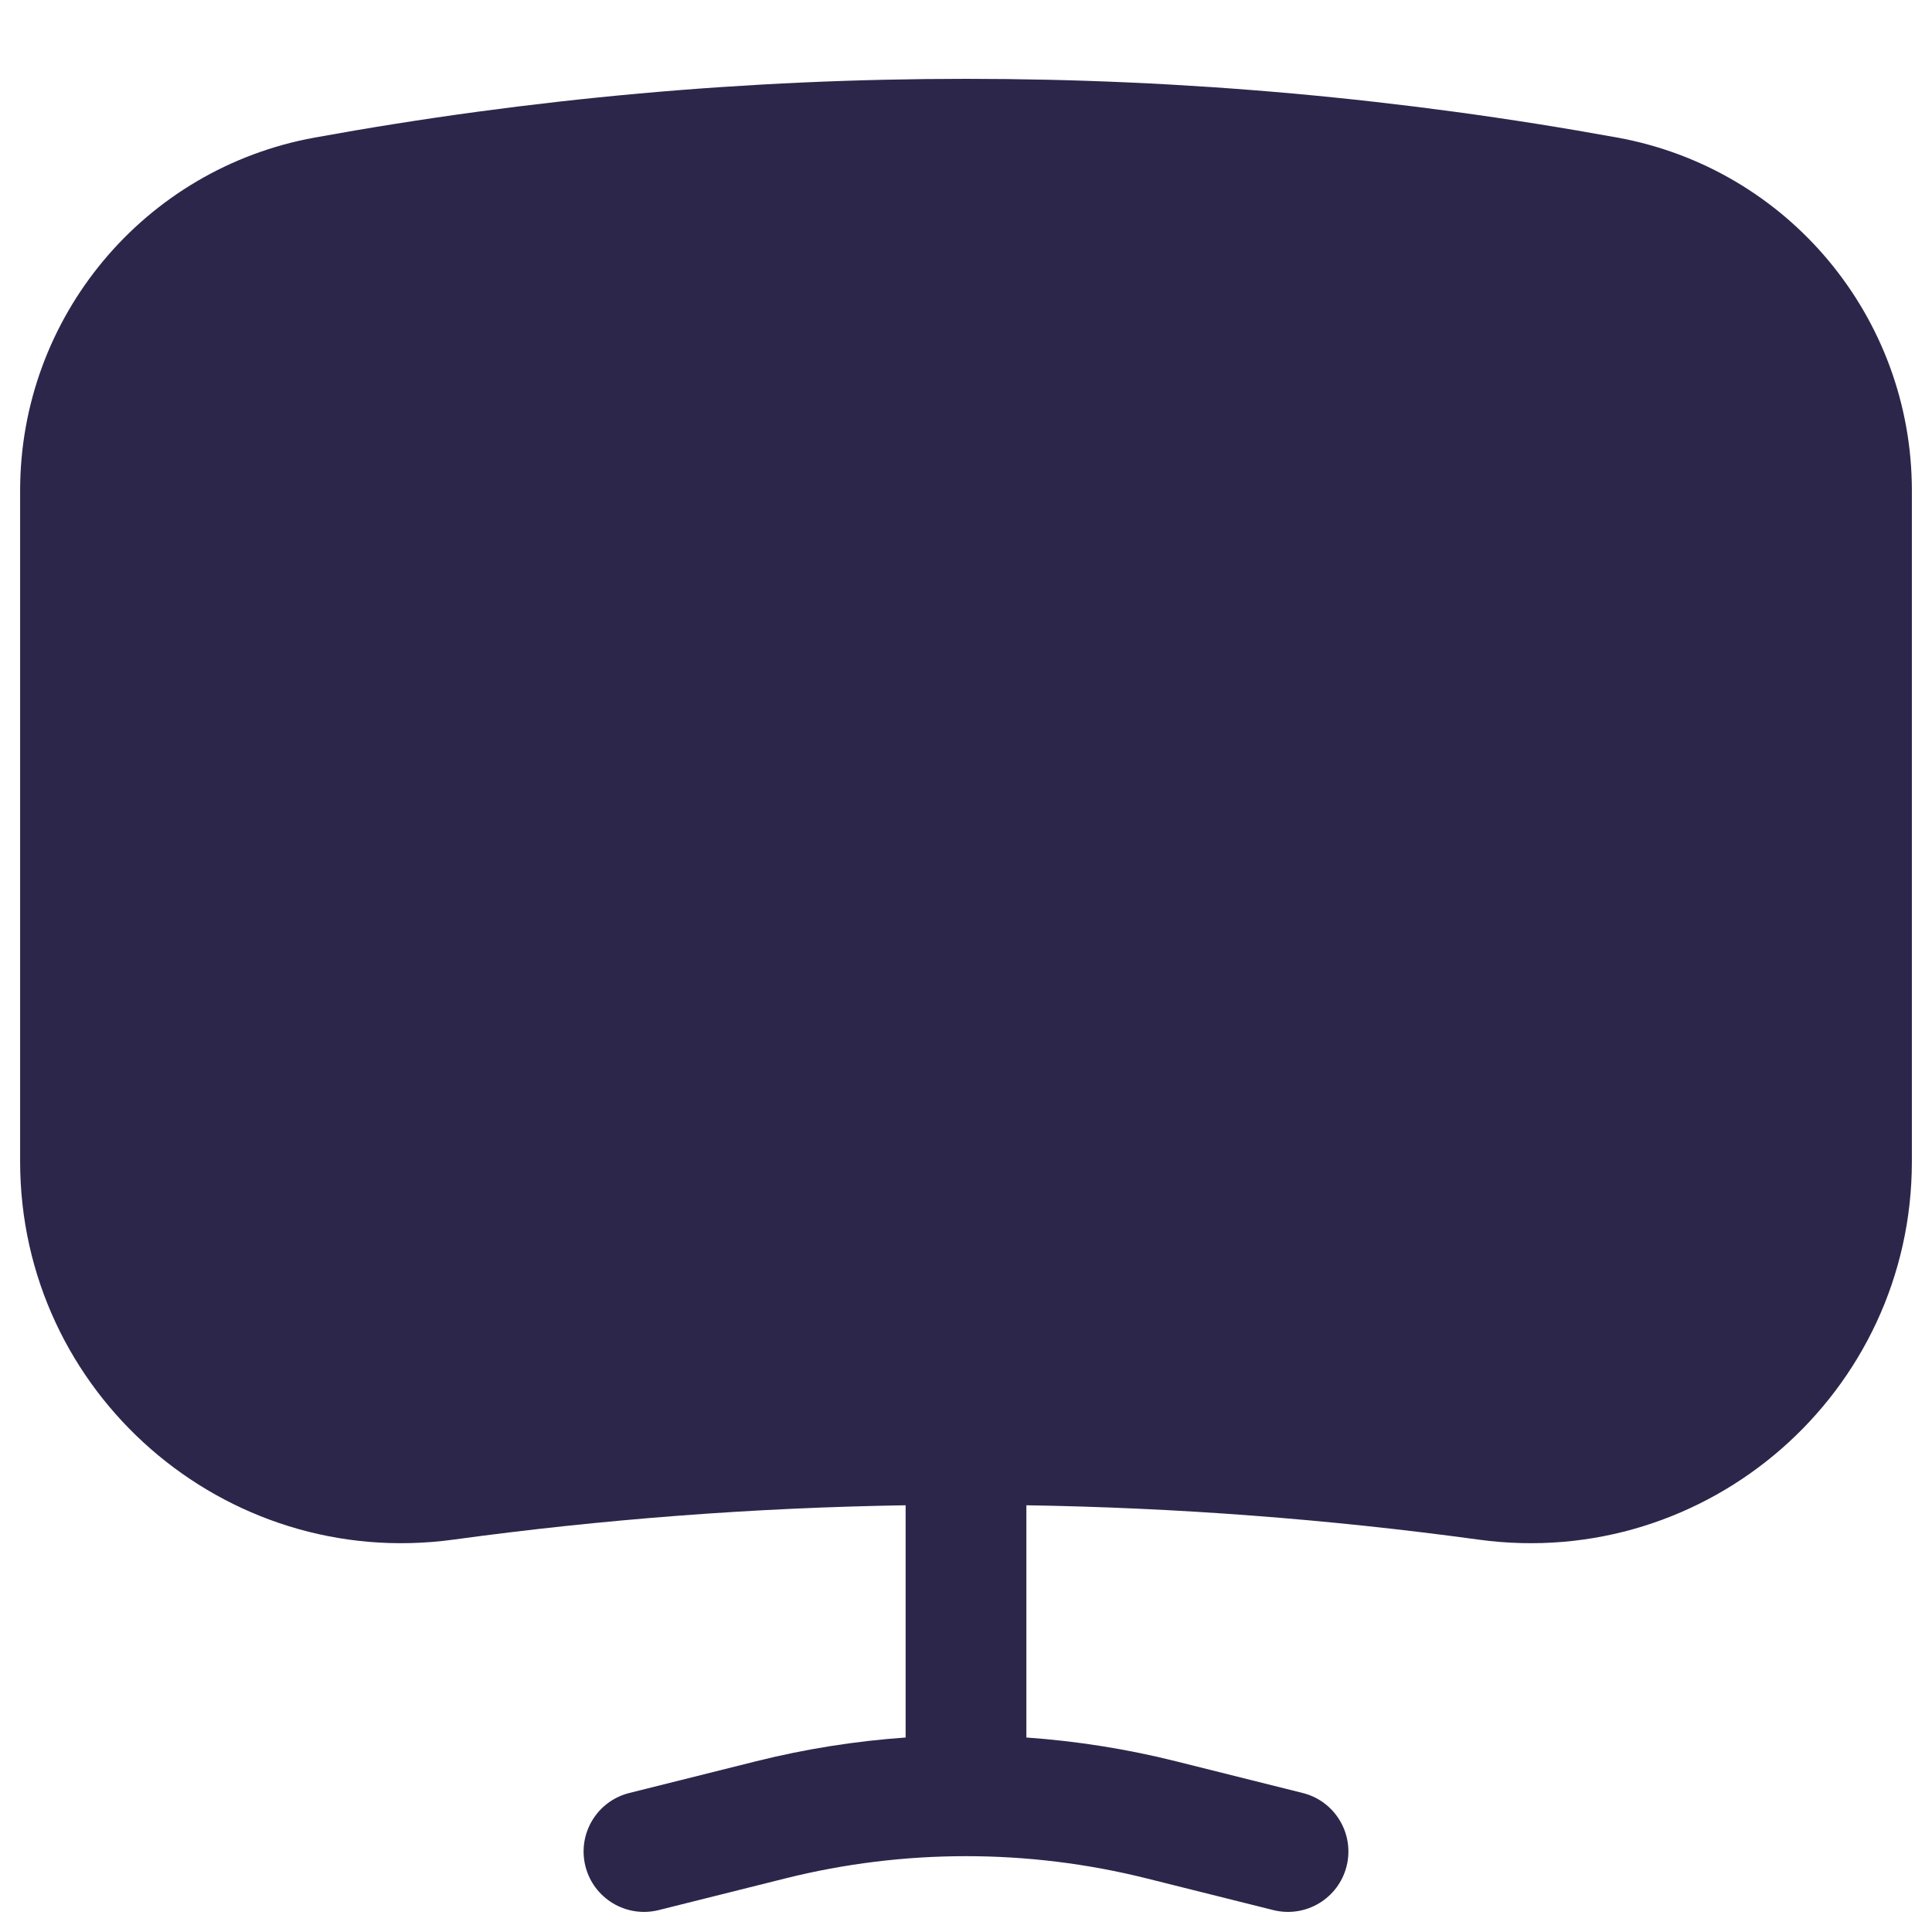 <svg width="24" height="24" viewBox="0 0 24 24" fill="none" xmlns="http://www.w3.org/2000/svg">
<g clip-path="url(#clip0_113_22905)">
<path d="M3.909 1.709C9.259 0.736 14.741 0.736 20.091 1.709C22.21 2.094 23.75 3.94 23.75 6.094V14.429C23.75 17.301 21.215 19.514 18.369 19.126C16.504 18.871 14.628 18.729 12.75 18.699V21.584C13.374 21.628 13.996 21.726 14.607 21.879L16.182 22.273C16.584 22.373 16.828 22.78 16.728 23.182C16.627 23.584 16.22 23.828 15.818 23.728L14.243 23.334C13.507 23.15 12.754 23.058 12 23.058C11.246 23.058 10.493 23.15 9.757 23.334L8.182 23.728C7.78 23.828 7.373 23.584 7.272 23.182C7.172 22.78 7.416 22.373 7.818 22.273L9.393 21.879C10.004 21.726 10.626 21.628 11.25 21.584V18.699C9.372 18.729 7.496 18.871 5.631 19.126C2.785 19.514 0.25 17.301 0.25 14.429V6.094C0.25 3.94 1.79 2.094 3.909 1.709Z" fill="#2D264B"/>
</g>
<defs>
<clipPath id="clip0_113_22905">
<rect width="24" height="24" fill="white"/>
</clipPath>
</defs>
</svg>
